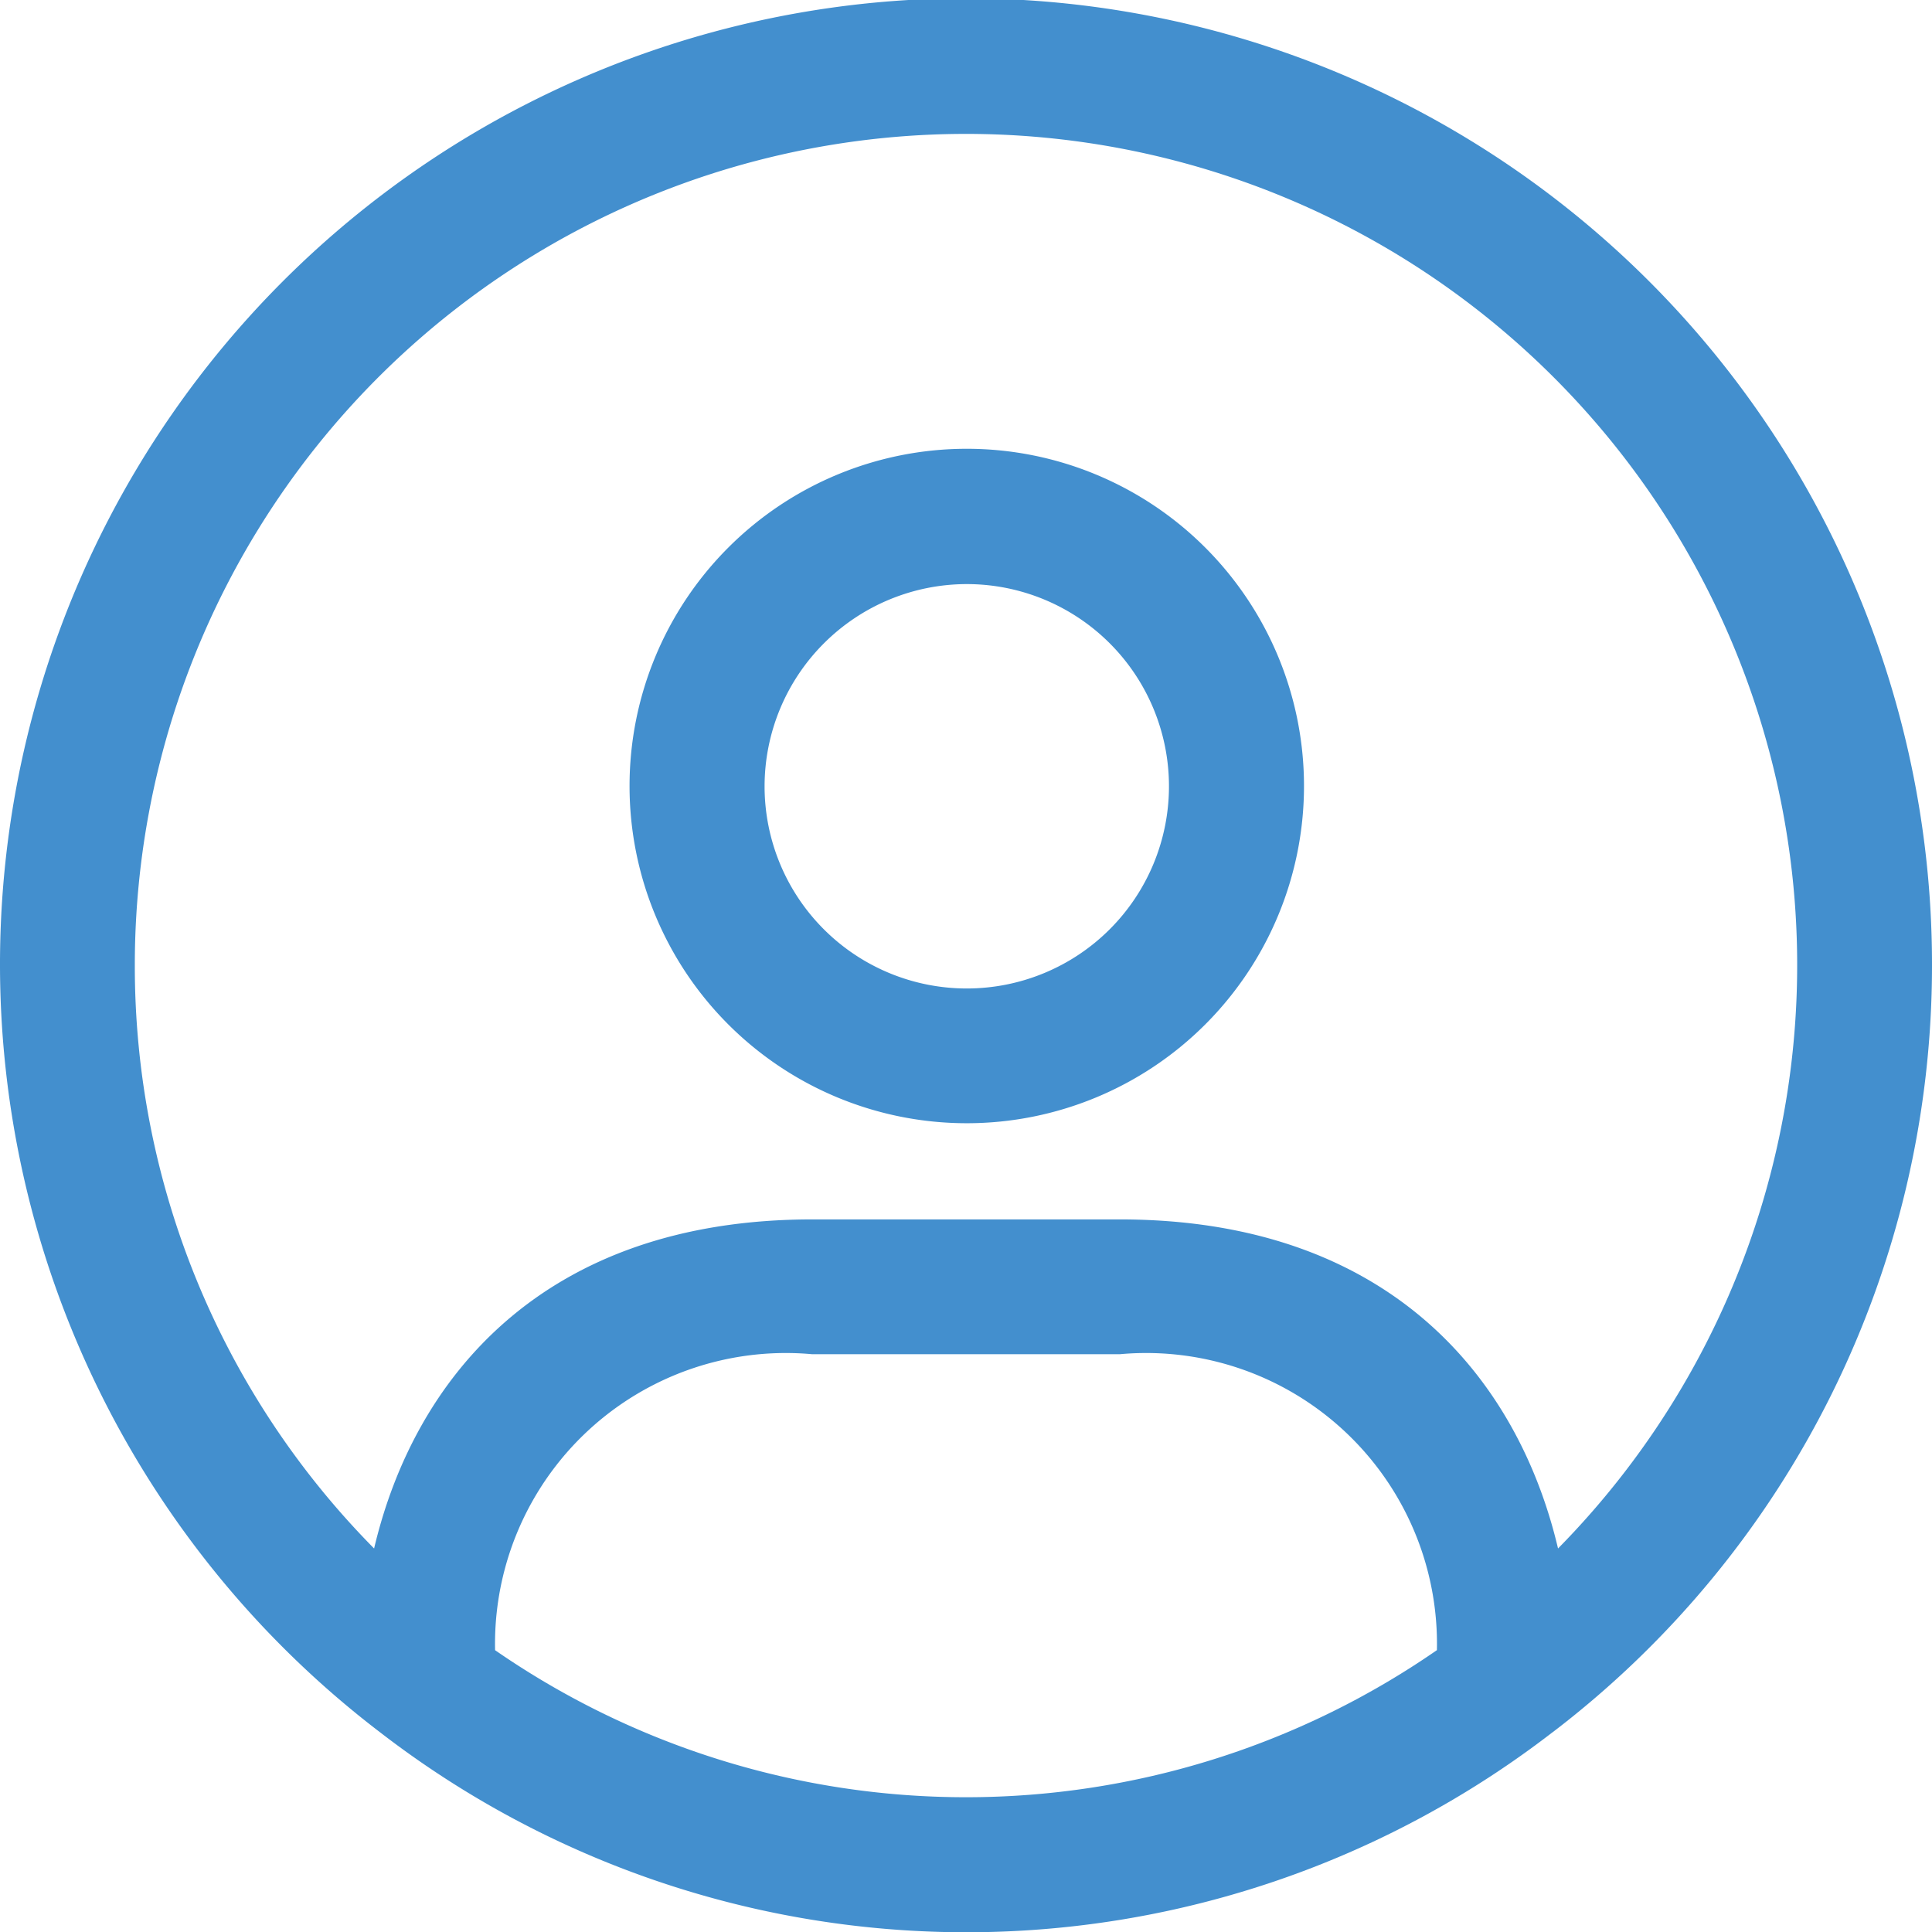 <svg xmlns="http://www.w3.org/2000/svg" width="27.5" height="27.5" viewBox="0 0 27.5 27.5">
  <path id="user-circle" d="M1520.75,1395a13.75,13.75,0,1,0-22.1,10.9l.017.013a13.654,13.654,0,0,0,16.674,0l.018-.013A13.722,13.722,0,0,0,1520.75,1395Zm-25.581,0a11.831,11.831,0,1,1,20.258,8.291c-.573-2.432-2.412-4.684-6.239-4.684h-4.374c-3.827,0-5.666,2.253-6.239,4.684A11.79,11.79,0,0,1,1495.169,1395Zm5.128,9.738a4.14,4.14,0,0,1,4.516-4.212h4.374a4.14,4.14,0,0,1,4.516,4.212,11.778,11.778,0,0,1-13.407,0Zm6.714-7.5a4.8,4.8,0,1,0-4.8-4.8A4.8,4.8,0,0,0,1507.01,1397.238Zm0-7.674a2.878,2.878,0,1,1-2.878,2.878A2.881,2.881,0,0,1,1507.01,1389.564Z" transform="translate(-1493.25 -1381.25)" fill="#438fce"/>
</svg>
